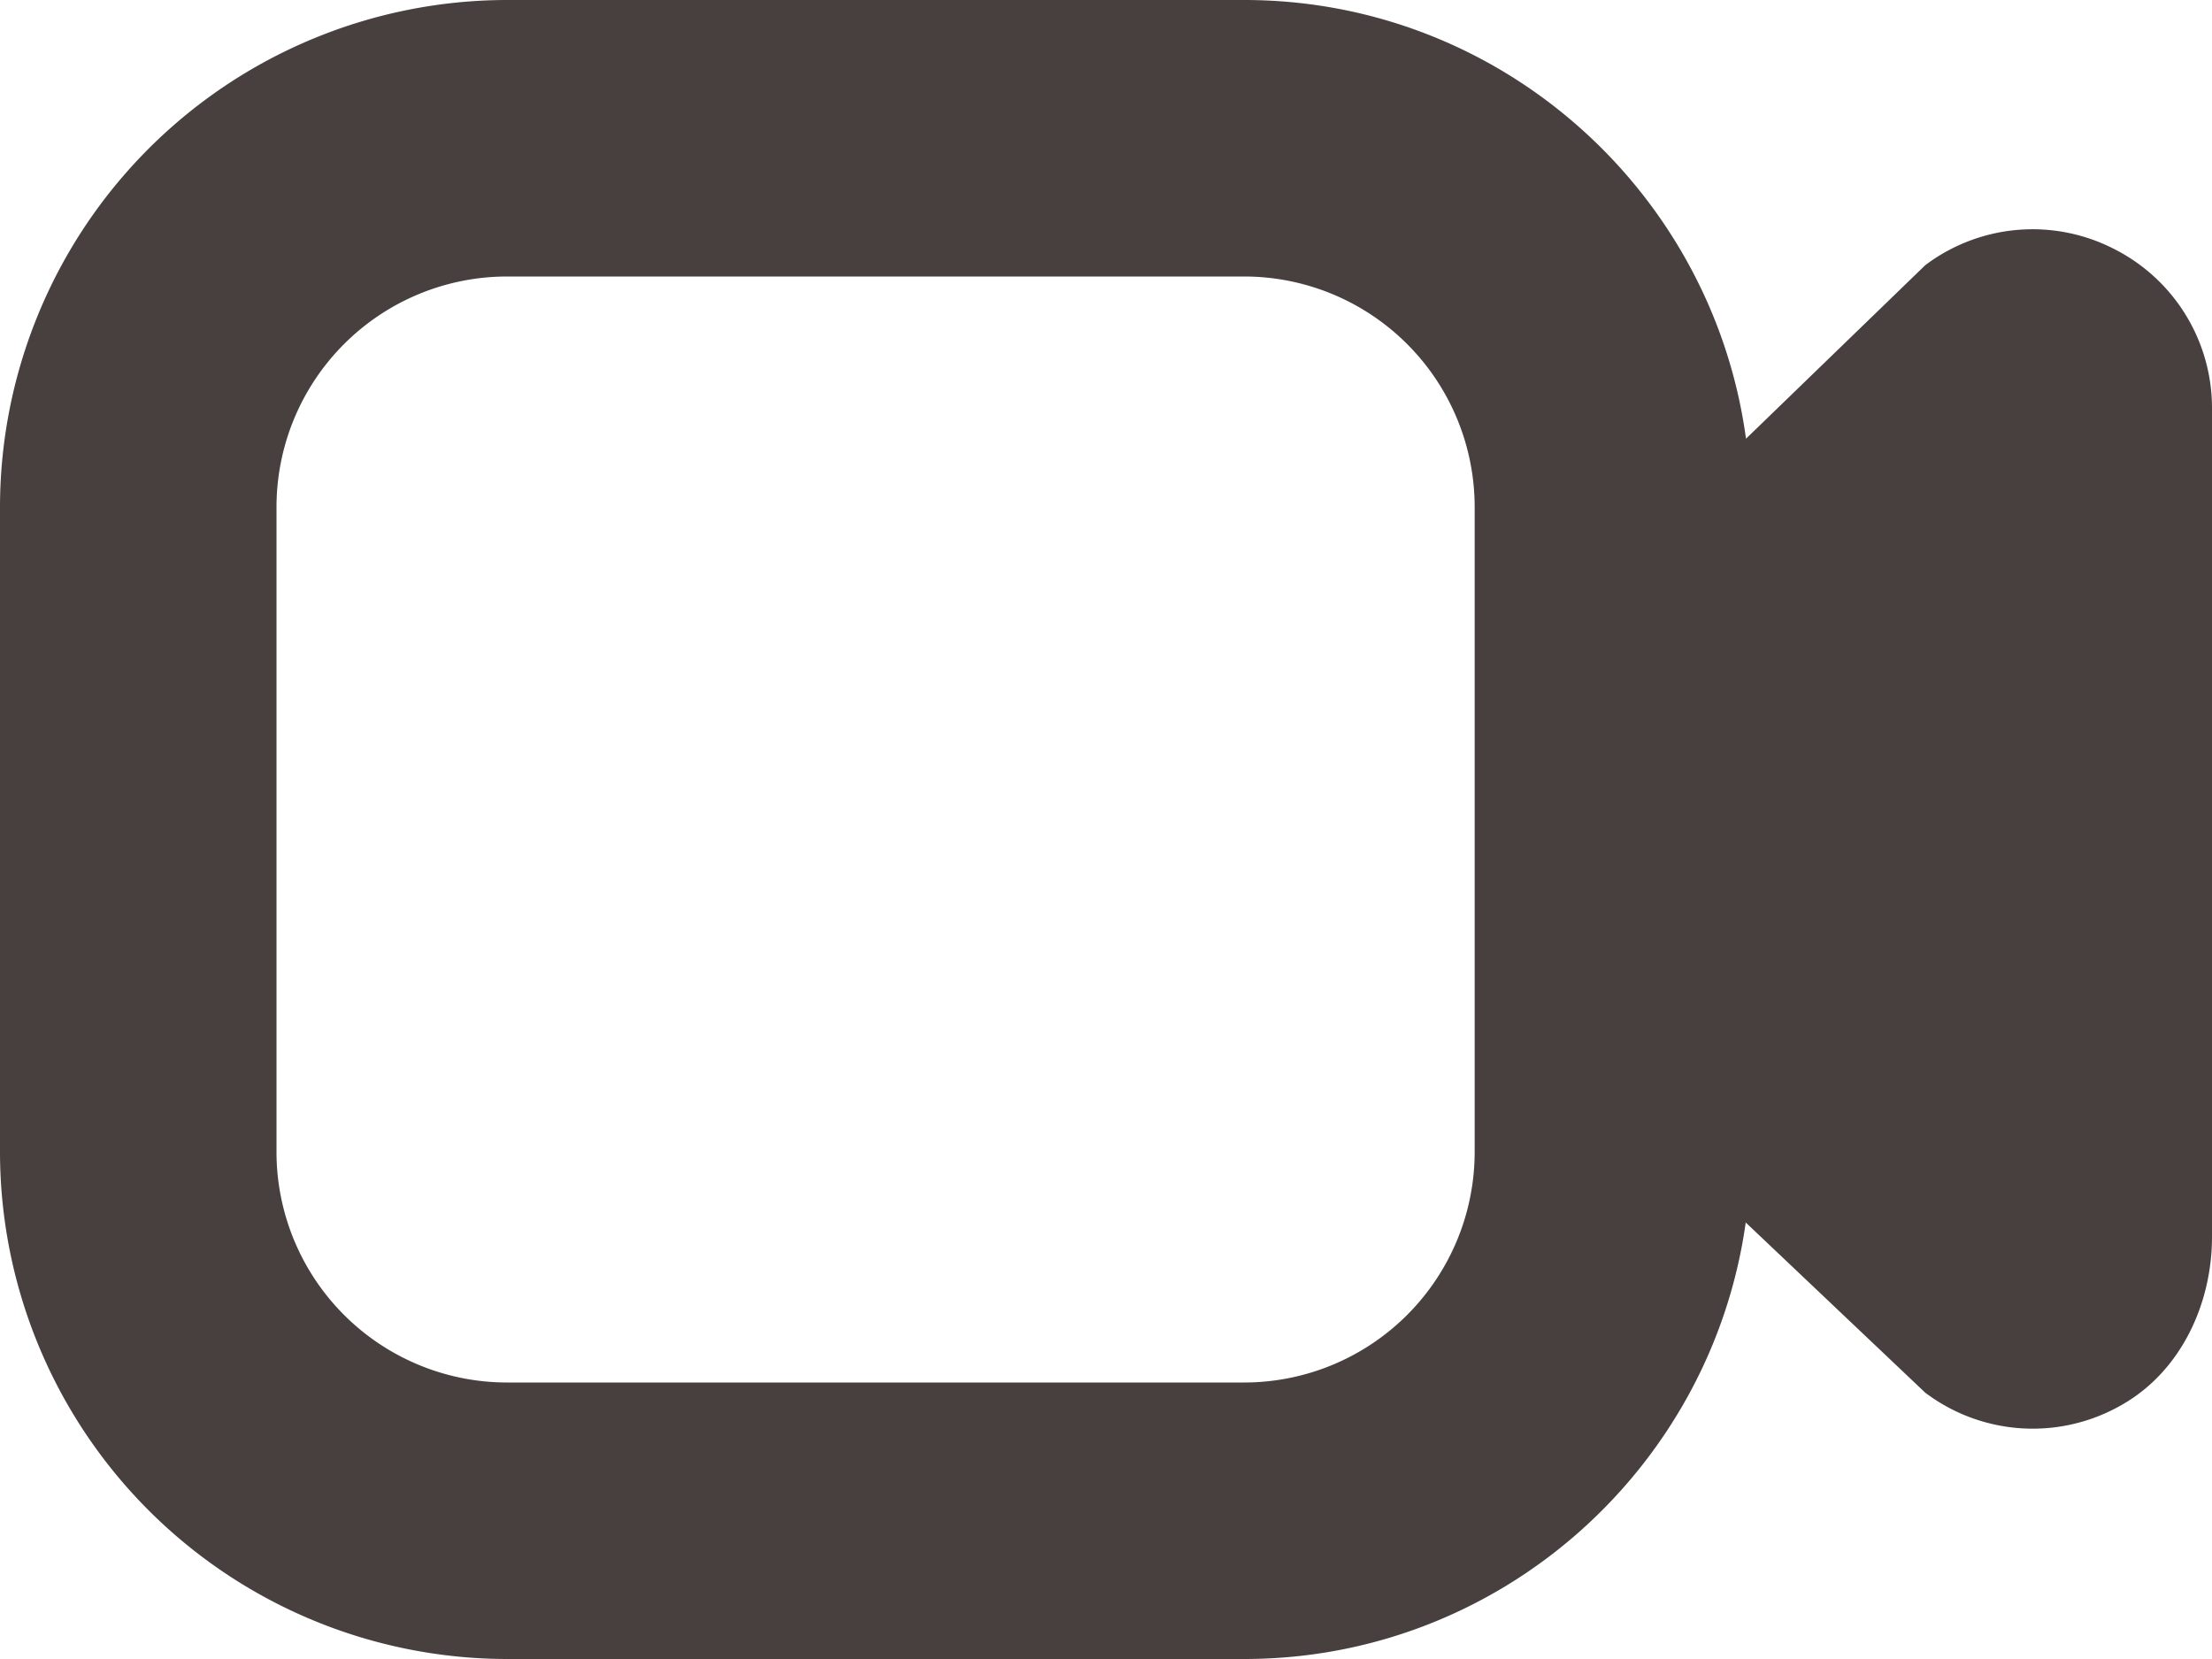 <svg xmlns="http://www.w3.org/2000/svg" width="512" height="384" viewBox="0 0 512 384"><defs><style>.a{fill:#47403e;}</style></defs><path class="a" d="M489.067,121.493a41.252,41.252,0,0,0-43.456,3.904l-41.472,40.149C396.373,108.309,347.307,64,288,64H117.333A117.472,117.472,0,0,0,0,181.333V330.667A117.472,117.472,0,0,0,117.333,448H288c59.136,0,108.096-44.053,116.075-101.035l41.536,39.381a41.325,41.325,0,0,0,45.76,2.688C504.811,381.269,512,365.824,512,350.293V158.592A41.247,41.247,0,0,0,489.067,121.493ZM341.333,330.667A53.38,53.38,0,0,1,288,384H117.333A53.394,53.394,0,0,1,64,330.667V181.333A53.394,53.394,0,0,1,117.333,128H288a53.38,53.38,0,0,1,53.333,53.333V330.667Z" transform="translate(0 -64)"/></svg>